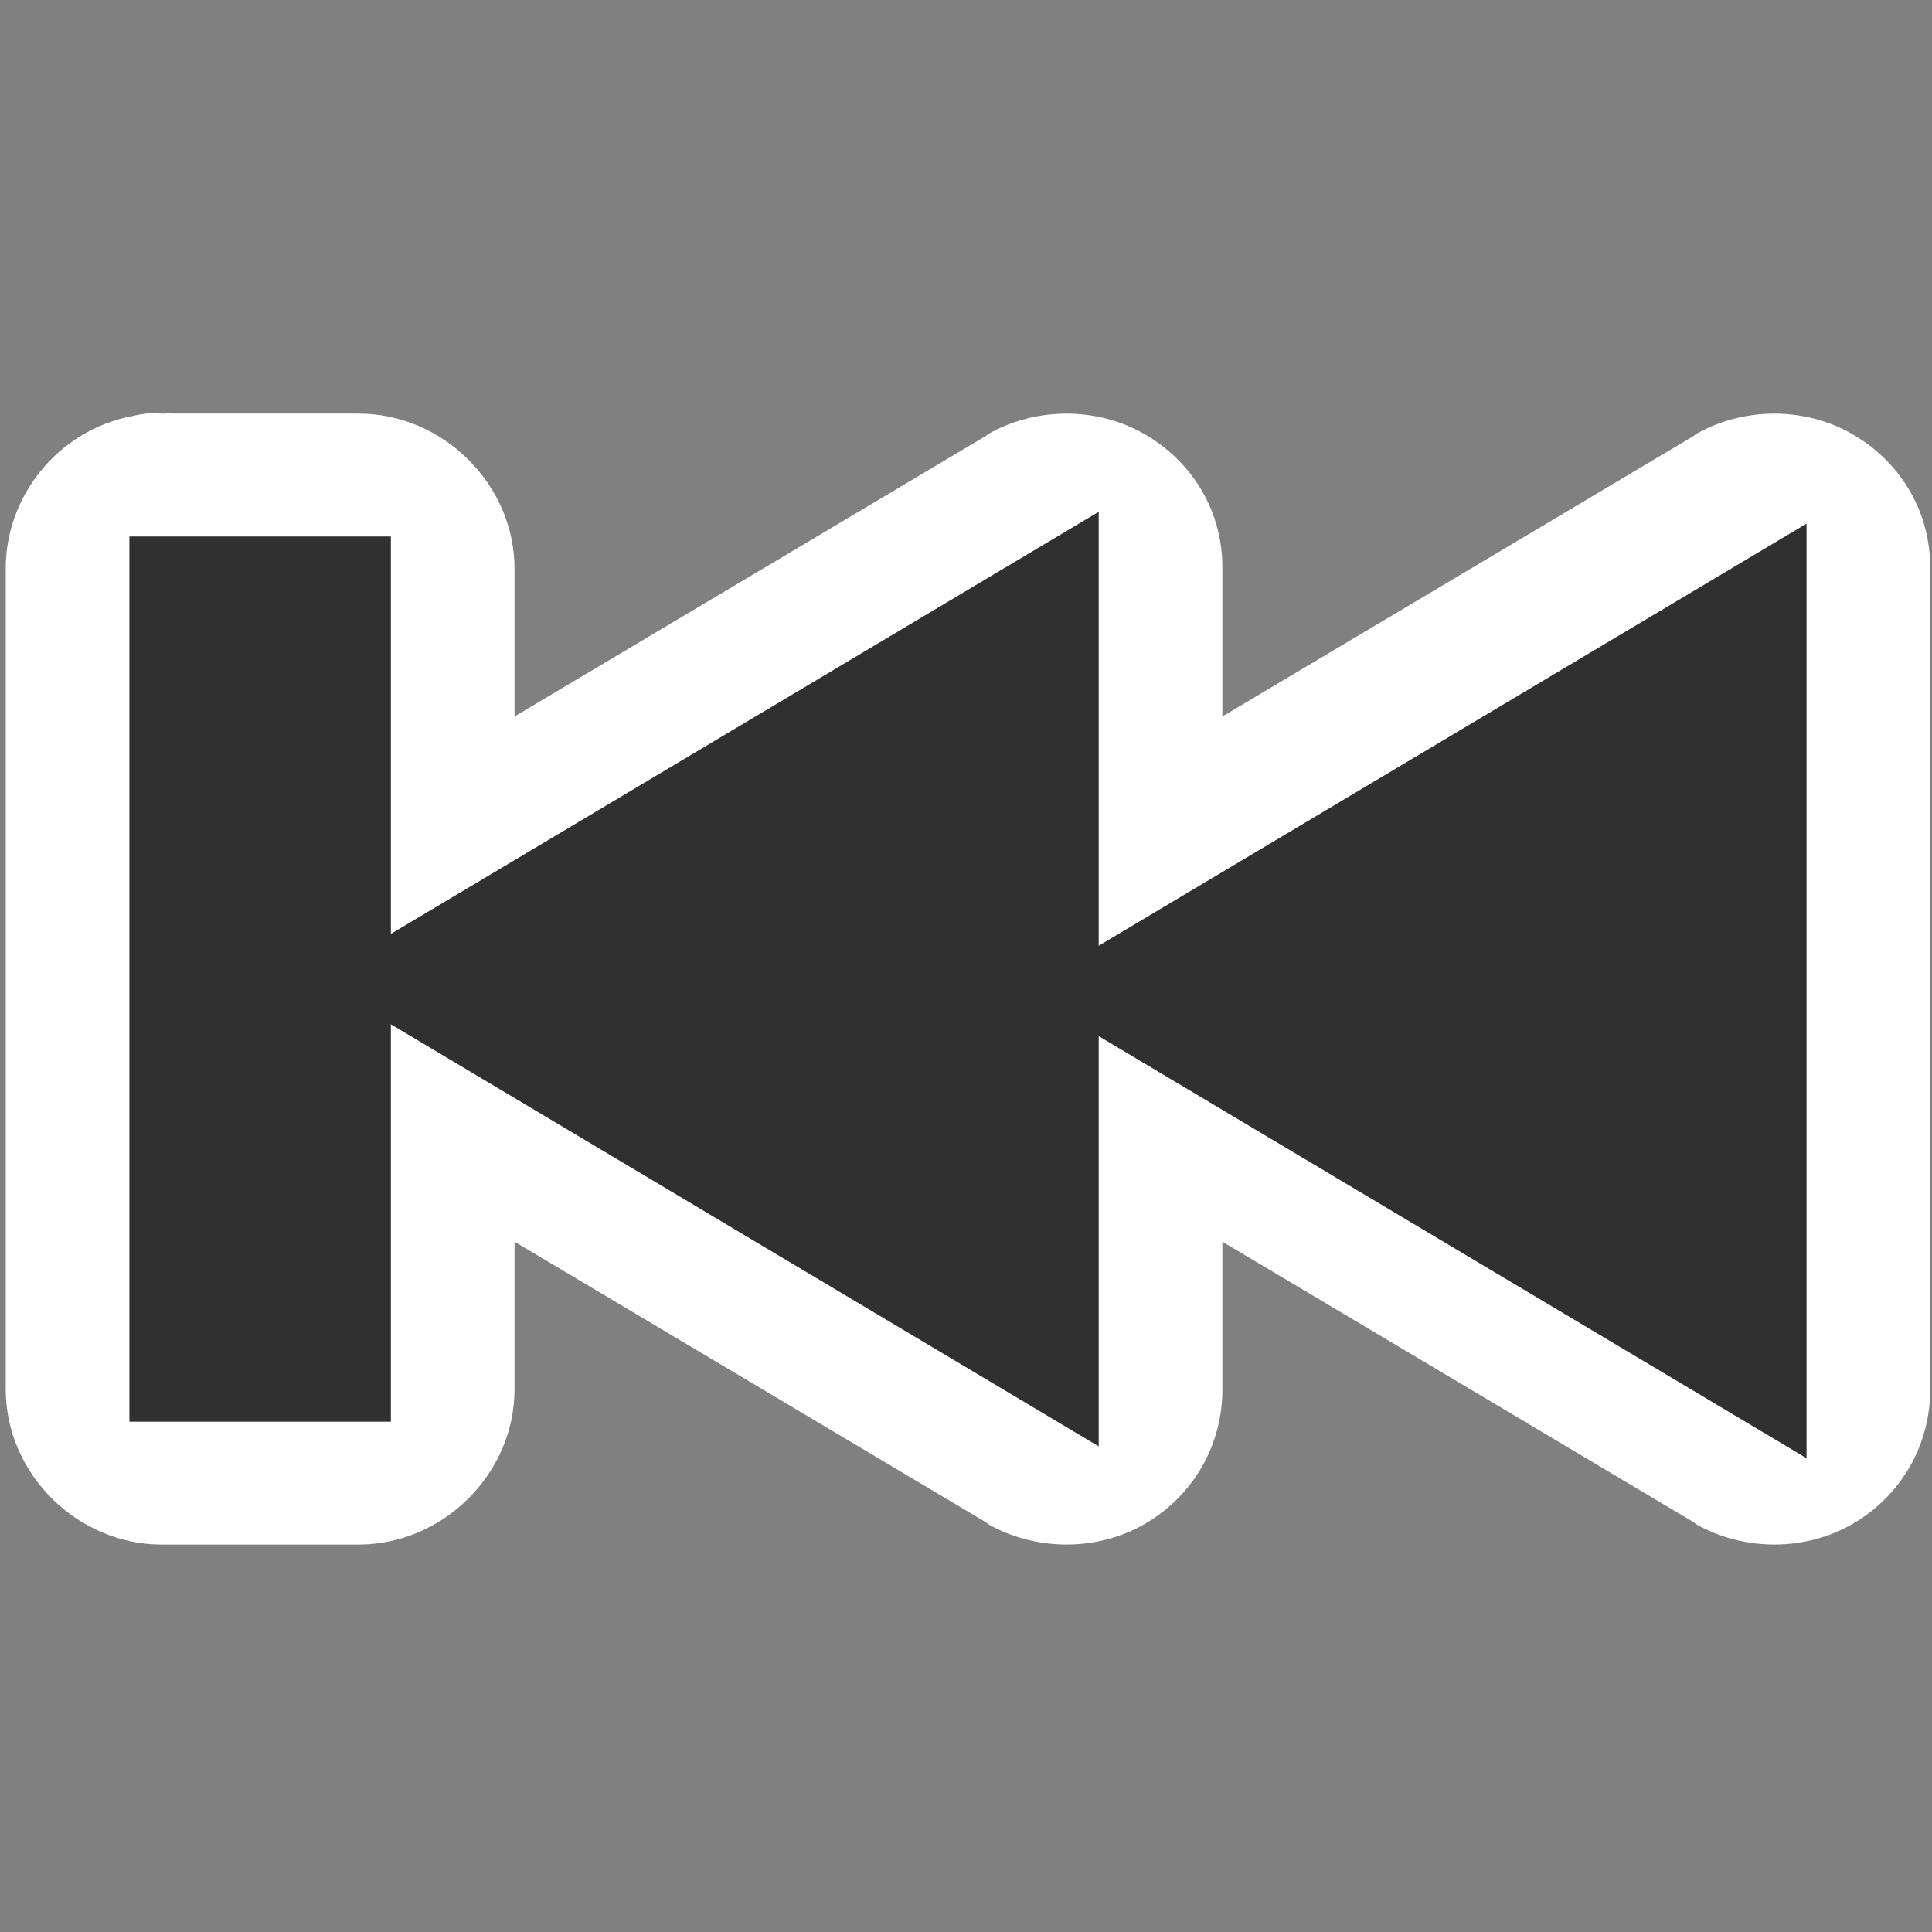 <?xml version="1.0" encoding="UTF-8" standalone="no"?>
<!-- Created with Inkscape (http://www.inkscape.org/) -->
<svg
   xmlns:dc="http://purl.org/dc/elements/1.1/"
   xmlns:cc="http://creativecommons.org/ns#"
   xmlns:rdf="http://www.w3.org/1999/02/22-rdf-syntax-ns#"
   xmlns:svg="http://www.w3.org/2000/svg"
   xmlns="http://www.w3.org/2000/svg"
   xmlns:xlink="http://www.w3.org/1999/xlink"
   xmlns:sodipodi="http://sodipodi.sourceforge.net/DTD/sodipodi-0.dtd"
   xmlns:inkscape="http://www.inkscape.org/namespaces/inkscape"
   width="48px"
   height="48px"
   id="svg1307"
   sodipodi:version="0.32"
   inkscape:version="0.46"
   sodipodi:docbase="/home/christof/themes_and_icons/meinICONtheme/BRIT ICONS/scalable/actions"
   sodipodi:docname="media-skip-backward.svg"
   inkscape:export-filename="/home/lapo/Desktop/Grafica/Icone/media-actions-outlines.png"
   inkscape:export-xdpi="90"
   inkscape:export-ydpi="90"
   inkscape:output_extension="org.inkscape.output.svg.inkscape">
  <rect width="100%" height="100%" fill="#808080" stroke="none"/>
  <defs
     id="defs1309">
    <inkscape:perspective
       sodipodi:type="inkscape:persp3d"
       inkscape:vp_x="0 : 24 : 1"
       inkscape:vp_y="0 : 1000 : 0"
       inkscape:vp_z="48 : 24 : 1"
       inkscape:persp3d-origin="24 : 16 : 1"
       id="perspective44" />
    <linearGradient
       id="linearGradient2584">
      <stop
         style="stop-color:#303030;stop-opacity:1;"
         offset="0"
         id="stop2586" />
      <stop
         style="stop-color:#ffffff;stop-opacity:0;"
         offset="1"
         id="stop2588" />
    </linearGradient>
    <linearGradient
       id="linearGradient5075">
      <stop
         style="stop-color:#adb0a8;stop-opacity:1;"
         offset="0"
         id="stop5077" />
      <stop
         style="stop-color:#464744;stop-opacity:1"
         offset="1"
         id="stop5079" />
    </linearGradient>
    <linearGradient
       id="linearGradient2591">
      <stop
         id="stop2593"
         offset="0"
         style="stop-color:#ffffff;stop-opacity:1;" />
      <stop
         id="stop2595"
         offset="1"
         style="stop-color:#eeeeec;stop-opacity:0" />
    </linearGradient>
  </defs>
  <sodipodi:namedview
     id="base"
     pagecolor="#ffffff"
     bordercolor="#666666"
     borderopacity="1.0"
     inkscape:pageopacity="0.0"
     inkscape:pageshadow="2"
     inkscape:zoom="11.313708"
     inkscape:cx="27.198699"
     inkscape:cy="20.953698"
     inkscape:current-layer="layer1"
     showgrid="false"
     inkscape:grid-bbox="true"
     inkscape:document-units="px"
     inkscape:grid-points="true"
     fill="#fcaf3e"
     showguides="false"
     inkscape:guide-bbox="true"
     guidetolerance="1px"
     stroke="#729fcf"
     inkscape:window-width="1680"
     inkscape:window-height="1000"
     inkscape:window-x="0"
     inkscape:window-y="25"
     showborder="true">
    <sodipodi:guide
       orientation="horizontal"
       position="38.997"
       id="guide2194" />
    <sodipodi:guide
       orientation="horizontal"
       position="9.014"
       id="guide2196" />
    <sodipodi:guide
       orientation="vertical"
       position="9.014"
       id="guide2198" />
    <sodipodi:guide
       orientation="vertical"
       position="38.975"
       id="guide2200" />
    <sodipodi:guide
       orientation="horizontal"
       position="22.988"
       id="guide2202" />
    <sodipodi:guide
       orientation="vertical"
       position="23.909"
       id="guide2204" />
    <sodipodi:guide
       orientation="vertical"
       position="157.994"
       id="guide4332" />
    <sodipodi:guide
       orientation="horizontal"
       position="-36.062"
       id="guide4334" />
    <sodipodi:guide
       orientation="horizontal"
       position="-58.027"
       id="guide4336" />
    <sodipodi:guide
       orientation="vertical"
       position="180.003"
       id="guide4338" />
    <sodipodi:guide
       orientation="vertical"
       position="107.922"
       id="guide4417" />
    <sodipodi:guide
       orientation="vertical"
       position="129.931"
       id="guide4419" />
    <sodipodi:guide
       orientation="horizontal"
       position="19.997"
       id="guide5106" />
    <sodipodi:guide
       orientation="horizontal"
       position="63.04"
       id="guide5119" />
    <sodipodi:guide
       orientation="horizontal"
       position="49.066"
       id="guide5121" />
    <sodipodi:guide
       orientation="horizontal"
       position="-87.043"
       id="guide5307" />
    <sodipodi:guide
       orientation="horizontal"
       position="-102.033"
       id="guide5309" />
    <sodipodi:guide
       orientation="horizontal"
       position="-100.041"
       id="guide3111" />
    <sodipodi:guide
       orientation="horizontal"
       position="-92.546"
       id="guide1879" />
    <inkscape:grid
       id="GridFromPre046Settings"
       type="xygrid"
       originx="0px"
       originy="0px"
       spacingx="0.5px"
       spacingy="0.5px"
       color="#0000ff"
       empcolor="#0000ff"
       opacity="0.2"
       empopacity="0.4"
       empspacing="2" />
  </sodipodi:namedview>
  <g
     id="layer1"
     inkscape:label="Layer 1"
     inkscape:groupmode="layer"
     style="display:inline">
    <g
       style="fill:#ffffff;fill-opacity:1;stroke:#303030;stroke-width:1.266;stroke-opacity:1"
       transform="matrix(0.977,0,0,0.971,-80.49,-116.764)"
       id="g2417">
      <g
         style="fill:#ffffff;fill-opacity:1;stroke:#303030;stroke-width:1.441;stroke-opacity:1"
         id="g2419"
         transform="translate(38,0.303)">
        <g
           style="fill:#ffffff;fill-opacity:1;stroke:#303030;stroke-width:1.266;stroke-opacity:1"
           id="g2421">
          <path
             inkscape:export-ydpi="90"
             inkscape:export-xdpi="90"
             inkscape:export-filename="/home/lapo/Desktop/Grafica/Icone/media-actions.png"
             sodipodi:nodetypes="cccc"
             id="path2423"
             d="M 71.5,134.5 L 54,145 L 71.5,155.5 L 71.5,134.5 z"
             style="fill:#ffffff;fill-opacity:1;fill-rule:evenodd;stroke:#303030;stroke-width:1.649;stroke-linecap:square;stroke-linejoin:miter;marker:none;marker-start:none;marker-mid:none;marker-end:none;stroke-miterlimit:4;stroke-dasharray:none;stroke-dashoffset:0;stroke-opacity:1;visibility:visible;display:inline;overflow:visible" />
          <use
             style="fill:#ffffff;fill-opacity:1;stroke:#303030;stroke-width:1.266;stroke-opacity:1"
             x="0"
             y="0"
             xlink:href="#path5366"
             id="use2425"
             transform="translate(18,0.303)"
             width="48"
             height="48" />
        </g>
        <path
           inkscape:export-ydpi="90"
           inkscape:export-xdpi="90"
           inkscape:export-filename="/home/lapo/Desktop/Grafica/Icone/media-actions.png"
           sodipodi:nodetypes="ccccc"
           id="path2427"
           d="M 53.5,134.5 L 48.5,134.5 L 48.5,155.5 L 53.5,155.5 L 53.5,134.5 z"
           style="fill:#ffffff;fill-opacity:1;fill-rule:evenodd;stroke:#303030;stroke-width:1.649;stroke-linecap:square;stroke-linejoin:miter;marker:none;marker-start:none;marker-mid:none;marker-end:none;stroke-miterlimit:4;stroke-dasharray:none;stroke-dashoffset:0;stroke-opacity:1;visibility:visible;display:inline;overflow:visible" />
        <g
           style="opacity:0.2;fill:#ffffff;fill-opacity:1;stroke:#303030;stroke-width:1.266;stroke-opacity:1"
           id="g2429" />
        <path
           sodipodi:type="inkscape:offset"
           inkscape:radius="3.4777672"
           inkscape:original="M 48.40625 134 C 48.167209 134.04561 47.995712 134.25668 48 134.5 L 48 155.5 C 48.000028 155.77613 48.223869 155.99997 48.5 156 L 53.5 156 C 53.776131 155.99997 53.999972 155.77613 54 155.5 L 54 145.59375 L 71.25 155.9375 C 71.4054 156.02719 71.595014 156.02791 71.75 155.9375 C 71.904986 155.8471 72.001583 155.67942 72 155.5 L 72 145.59375 L 89.25 155.9375 C 89.4054 156.02719 89.595014 156.02791 89.75 155.9375 C 89.904986 155.8471 90.001583 155.67942 90 155.5 L 90 134.5 C 90.001583 134.32058 89.904986 134.1529 89.75 134.0625 C 89.595014 133.97209 89.4054 133.97281 89.25 134.0625 L 72 144.40625 L 72 134.5 C 72.001583 134.32058 71.904986 134.1529 71.75 134.0625 C 71.595014 133.97209 71.4054 133.97281 71.25 134.0625 L 54 144.40625 L 54 134.5 C 53.999972 134.22387 53.776131 134.00003 53.5 134 L 48.5 134 C 48.468819 133.99706 48.437431 133.99706 48.40625 134 z "
           style="fill:#ffffff;fill-opacity:1;fill-rule:evenodd;stroke:none;stroke-width:1;stroke-linecap:square;stroke-linejoin:round;marker:none;stroke-miterlimit:4;stroke-dasharray:none;stroke-dashoffset:0;stroke-opacity:1;visibility:visible;display:inline;overflow:visible"
           id="path2433"
           d="M 48.094,130.531 C 47.978,130.546 47.863,130.567 47.75,130.594 C 45.871,130.952 44.498,132.65 44.531,134.562 L 44.531,155.5 C 44.531,157.655 46.345,159.469 48.5,159.469 L 53.5,159.469 C 55.655,159.469 57.469,157.655 57.469,155.5 L 57.469,151.719 L 69.469,158.906 C 69.479,158.917 69.49,158.927 69.5,158.938 C 70.709,159.635 72.272,159.654 73.5,158.938 C 74.728,158.221 75.482,156.915 75.469,155.469 L 75.469,151.719 L 87.469,158.906 C 87.479,158.917 87.49,158.927 87.5,158.938 C 88.709,159.635 90.272,159.654 91.5,158.938 C 92.728,158.221 93.482,156.915 93.469,155.469 L 93.469,134.5 C 93.482,133.053 92.728,131.779 91.5,131.062 C 90.272,130.346 88.709,130.365 87.5,131.062 C 87.49,131.073 87.479,131.083 87.469,131.094 L 75.469,138.281 L 75.469,134.5 C 75.482,133.053 74.728,131.779 73.5,131.062 C 72.272,130.346 70.709,130.365 69.5,131.062 C 69.49,131.073 69.479,131.083 69.469,131.094 L 57.469,138.281 L 57.469,134.5 C 57.469,132.345 55.655,130.531 53.5,130.531 L 48.812,130.531 C 48.705,130.521 48.608,130.533 48.5,130.531 C 48.359,130.53 48.234,130.518 48.094,130.531 z" />
      </g>
    </g>
    <g
       id="g2196"
       transform="matrix(0.977,0,0,0.971,-80.49,-116.764)"
       style="fill:#303030;fill-opacity:1;stroke:#303030;stroke-width:1.266;stroke-opacity:1">
      <g
         transform="translate(38,0.303)"
         id="g2941"
         style="fill:#303030;fill-opacity:1;stroke:#303030;stroke-width:1.441;stroke-opacity:1">
        <g
           id="g5418"
           style="fill:#303030;fill-opacity:1;stroke:#303030;stroke-width:1.266;stroke-opacity:1">
          <path
             style="fill:#303030;fill-opacity:1;fill-rule:evenodd;stroke:#303030;stroke-width:1.649;stroke-linecap:square;stroke-linejoin:miter;marker:none;marker-start:none;marker-mid:none;marker-end:none;stroke-miterlimit:4;stroke-dasharray:none;stroke-dashoffset:0;stroke-opacity:1;visibility:visible;display:inline;overflow:visible"
             d="M 71.5,134.5 L 54,145 L 71.5,155.5 L 71.5,134.5 z"
             id="path5366"
             sodipodi:nodetypes="cccc"
             inkscape:export-filename="/home/lapo/Desktop/Grafica/Icone/media-actions.png"
             inkscape:export-xdpi="90"
             inkscape:export-ydpi="90" />
          <use
             height="48"
             width="48"
             transform="translate(18,0.303)"
             id="use5400"
             xlink:href="#path5366"
             y="0"
             x="0"
             style="fill:#303030;fill-opacity:1;stroke:#303030;stroke-width:1.266;stroke-opacity:1" />
        </g>
        <path
           style="fill:#303030;fill-opacity:1;fill-rule:evenodd;stroke:#303030;stroke-width:1.649;stroke-linecap:square;stroke-linejoin:miter;marker:none;marker-start:none;marker-mid:none;marker-end:none;stroke-miterlimit:4;stroke-dasharray:none;stroke-dashoffset:0;stroke-opacity:1;visibility:visible;display:inline;overflow:visible"
           d="M 53.5,134.5 L 48.5,134.5 L 48.5,155.5 L 53.5,155.5 L 53.5,134.5 z"
           id="path5422"
           sodipodi:nodetypes="ccccc"
           inkscape:export-filename="/home/lapo/Desktop/Grafica/Icone/media-actions.png"
           inkscape:export-xdpi="90"
           inkscape:export-ydpi="90" />
        <g
           id="g2905"
           style="opacity:0.2;fill:#303030;fill-opacity:1;stroke:#303030;stroke-width:1.266;stroke-opacity:1" />
        <path
           style="fill:#303030;fill-opacity:1;fill-rule:evenodd;stroke:none;stroke-width:1;stroke-linecap:square;stroke-linejoin:round;marker:none;stroke-miterlimit:4;stroke-dasharray:none;stroke-dashoffset:0;stroke-opacity:1;visibility:visible;display:inline;overflow:visible"
           d="M 48.406,134 C 48.167,134.046 47.996,134.257 48,134.5 L 48,155.5 C 48,155.776 48.224,156 48.5,156 L 53.5,156 C 53.776,156 54,155.776 54,155.5 L 54,145.594 L 71.25,155.938 C 71.405,156.027 71.597,156.027 71.752,155.936 C 71.907,155.846 72.002,155.679 72,155.5 L 72,145.594 L 89.25,155.938 C 89.405,156.027 89.597,156.027 89.752,155.936 C 89.907,155.846 90.002,155.679 90,155.5 L 90,134.5 C 90.002,134.321 89.907,134.154 89.752,134.064 C 89.597,133.973 89.405,133.973 89.25,134.062 L 72,144.406 L 72,134.5 C 72.002,134.321 71.907,134.154 71.752,134.064 C 71.597,133.973 71.405,133.973 71.25,134.062 L 54,144.406 L 54,134.5 C 54,134.224 53.776,134 53.5,134 L 48.5,134 C 48.469,133.997 48.437,133.997 48.406,134 z"
           id="path5342"
           sodipodi:nodetypes="ccccccccscccsccscccscccccc" />
      </g>
    </g>
  </g>
</svg>
